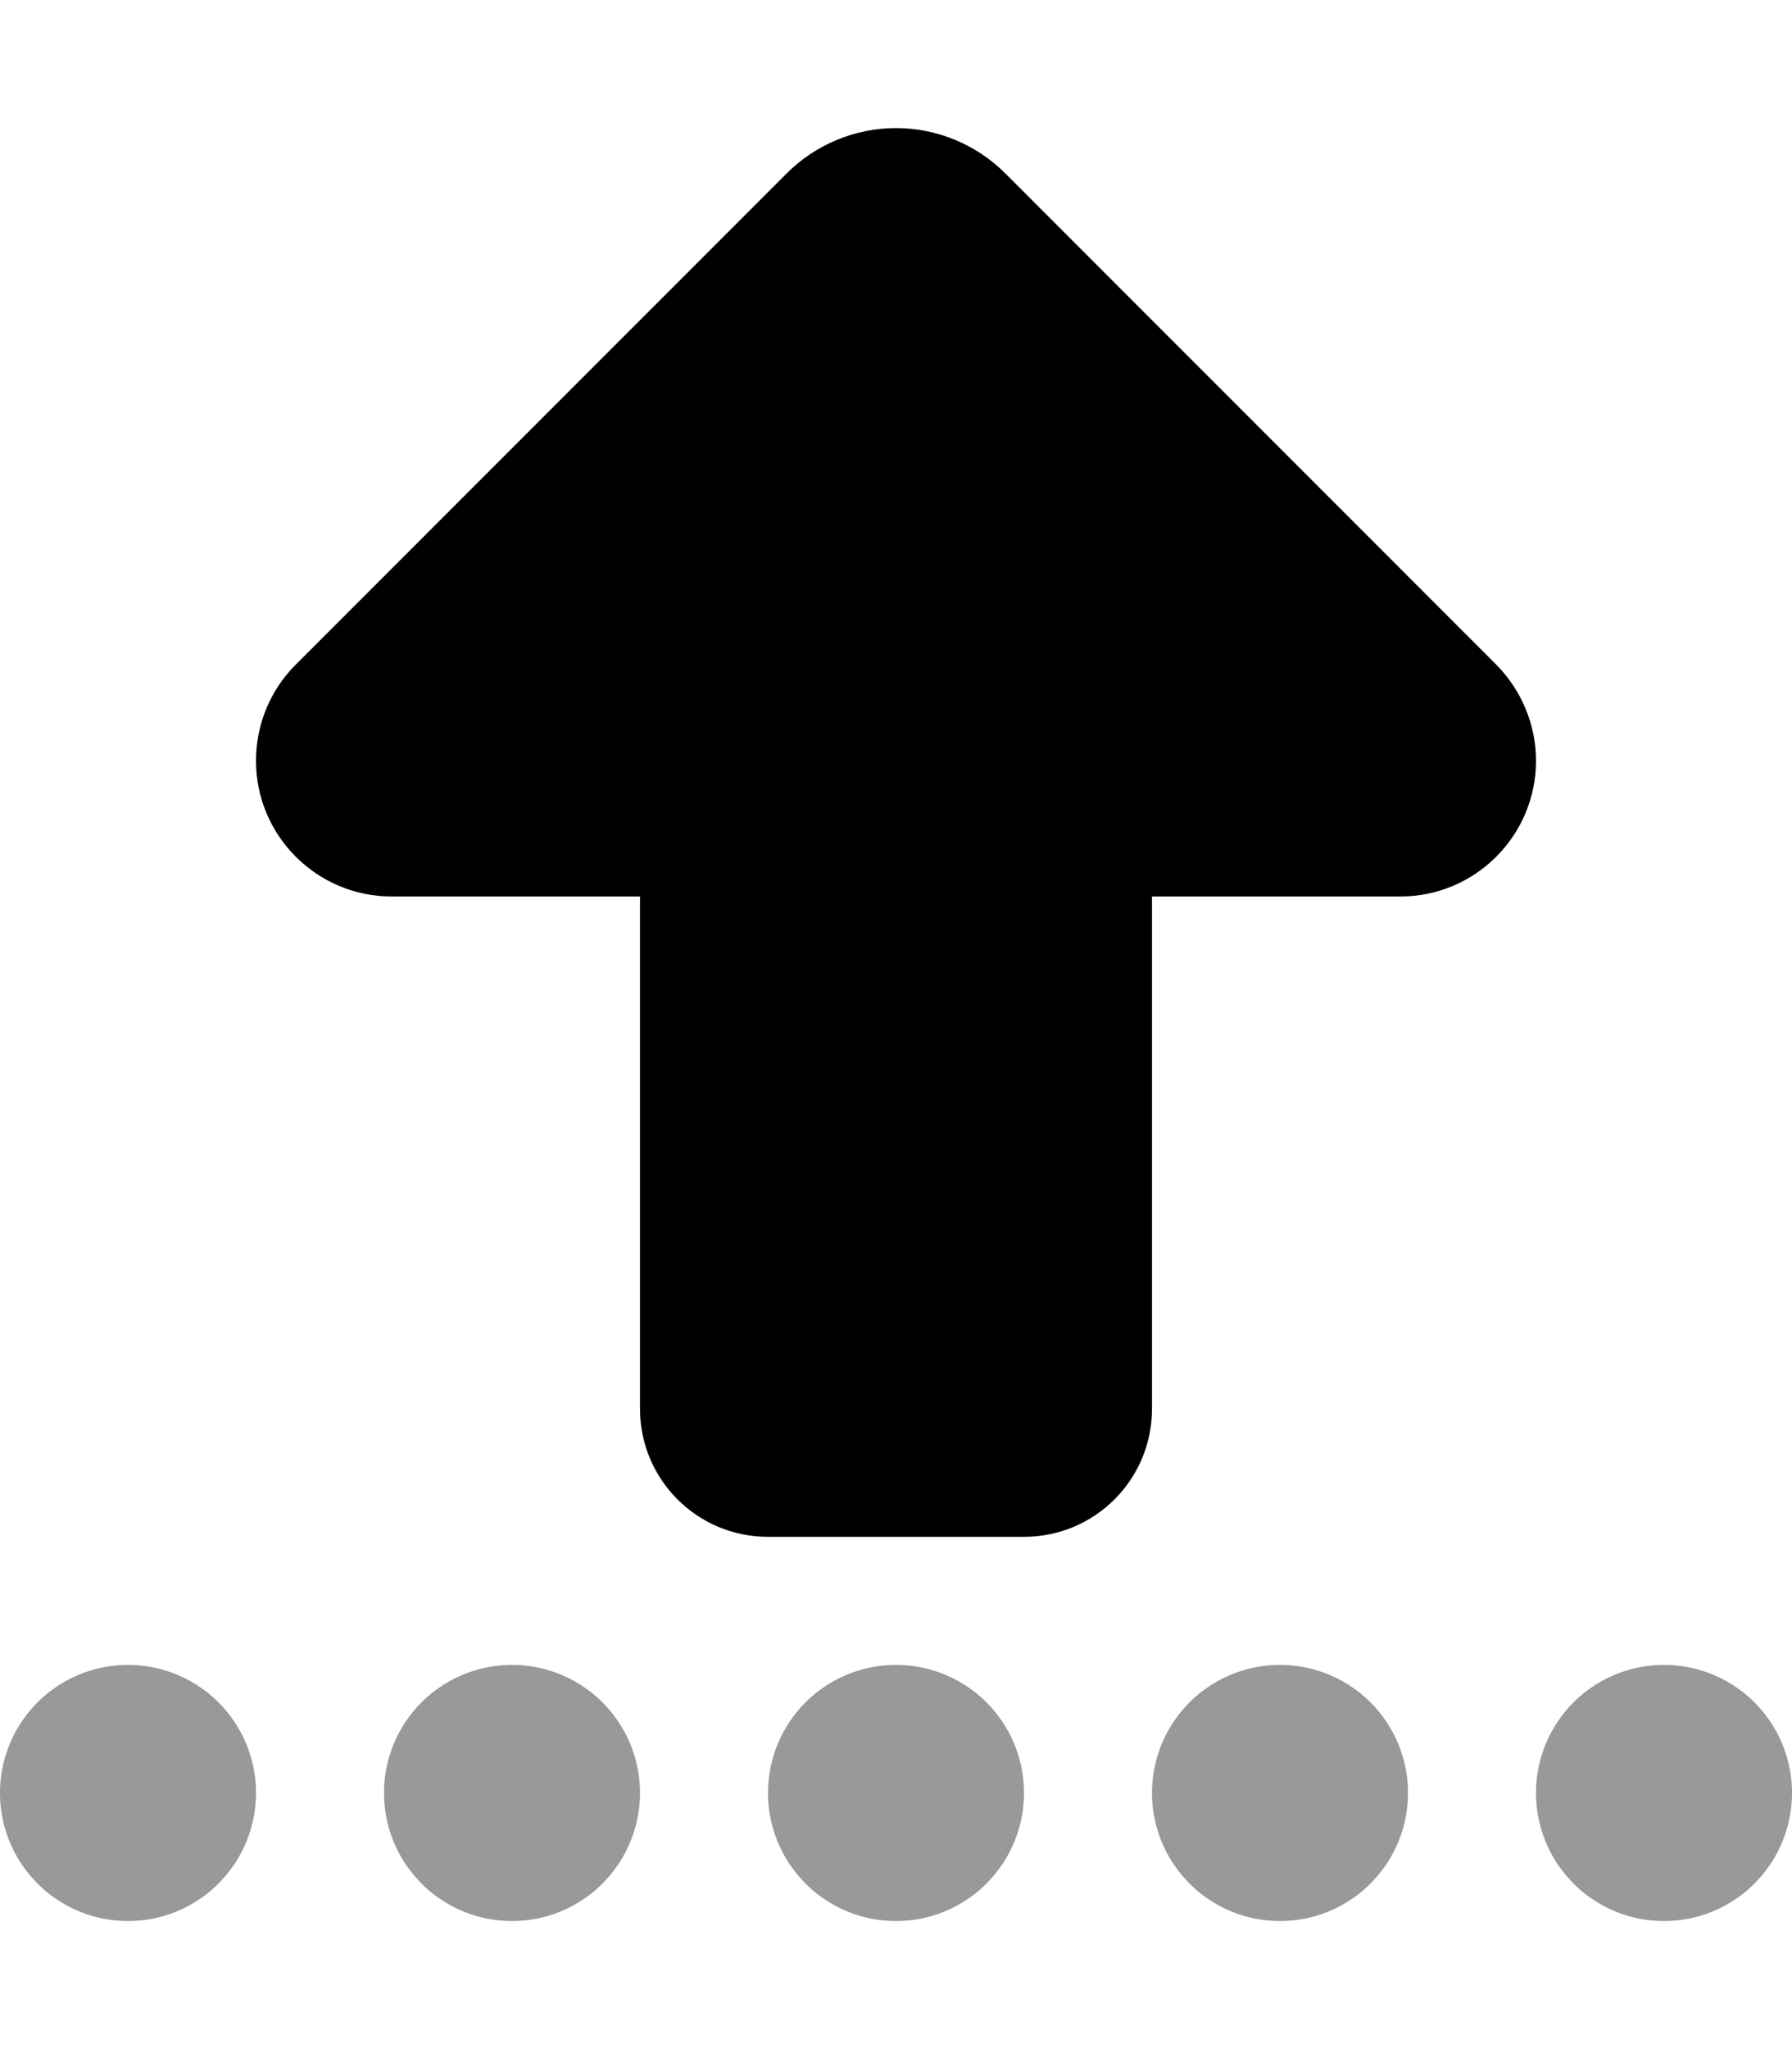 <svg xmlns="http://www.w3.org/2000/svg"
     viewBox="0 0 448 512"><!--! Font Awesome Pro 6.5.1 by @fontawesome - https://fontawesome.com License - https://fontawesome.com/license (Commercial License) Copyright 2023 Fonticons, Inc. -->
    <defs>
        <style>.fa-secondary{opacity:.4}</style>
    </defs>
    <path class="fa-secondary"
          d="M0 448a32 32 0 1 1 64 0A32 32 0 1 1 0 448zm96 0a32 32 0 1 1 64 0 32 32 0 1 1 -64 0zm128-32a32 32 0 1 1 0 64 32 32 0 1 1 0-64zm64 32a32 32 0 1 1 64 0 32 32 0 1 1 -64 0zm128-32a32 32 0 1 1 0 64 32 32 0 1 1 0-64z"/>
    <path class="fa-primary"
          d="M196.7 43.3L73.9 166.1c-6.4 6.4-9.9 15-9.9 24C64 208.8 79.2 224 97.9 224H160V352c0 17.7 14.3 32 32 32h64c17.7 0 32-14.3 32-32V224h62.1c18.7 0 33.9-15.2 33.9-33.9c0-9-3.6-17.6-9.9-24L251.3 43.3C244.1 36.1 234.2 32 224 32s-20.1 4.1-27.3 11.3z"/>
</svg>